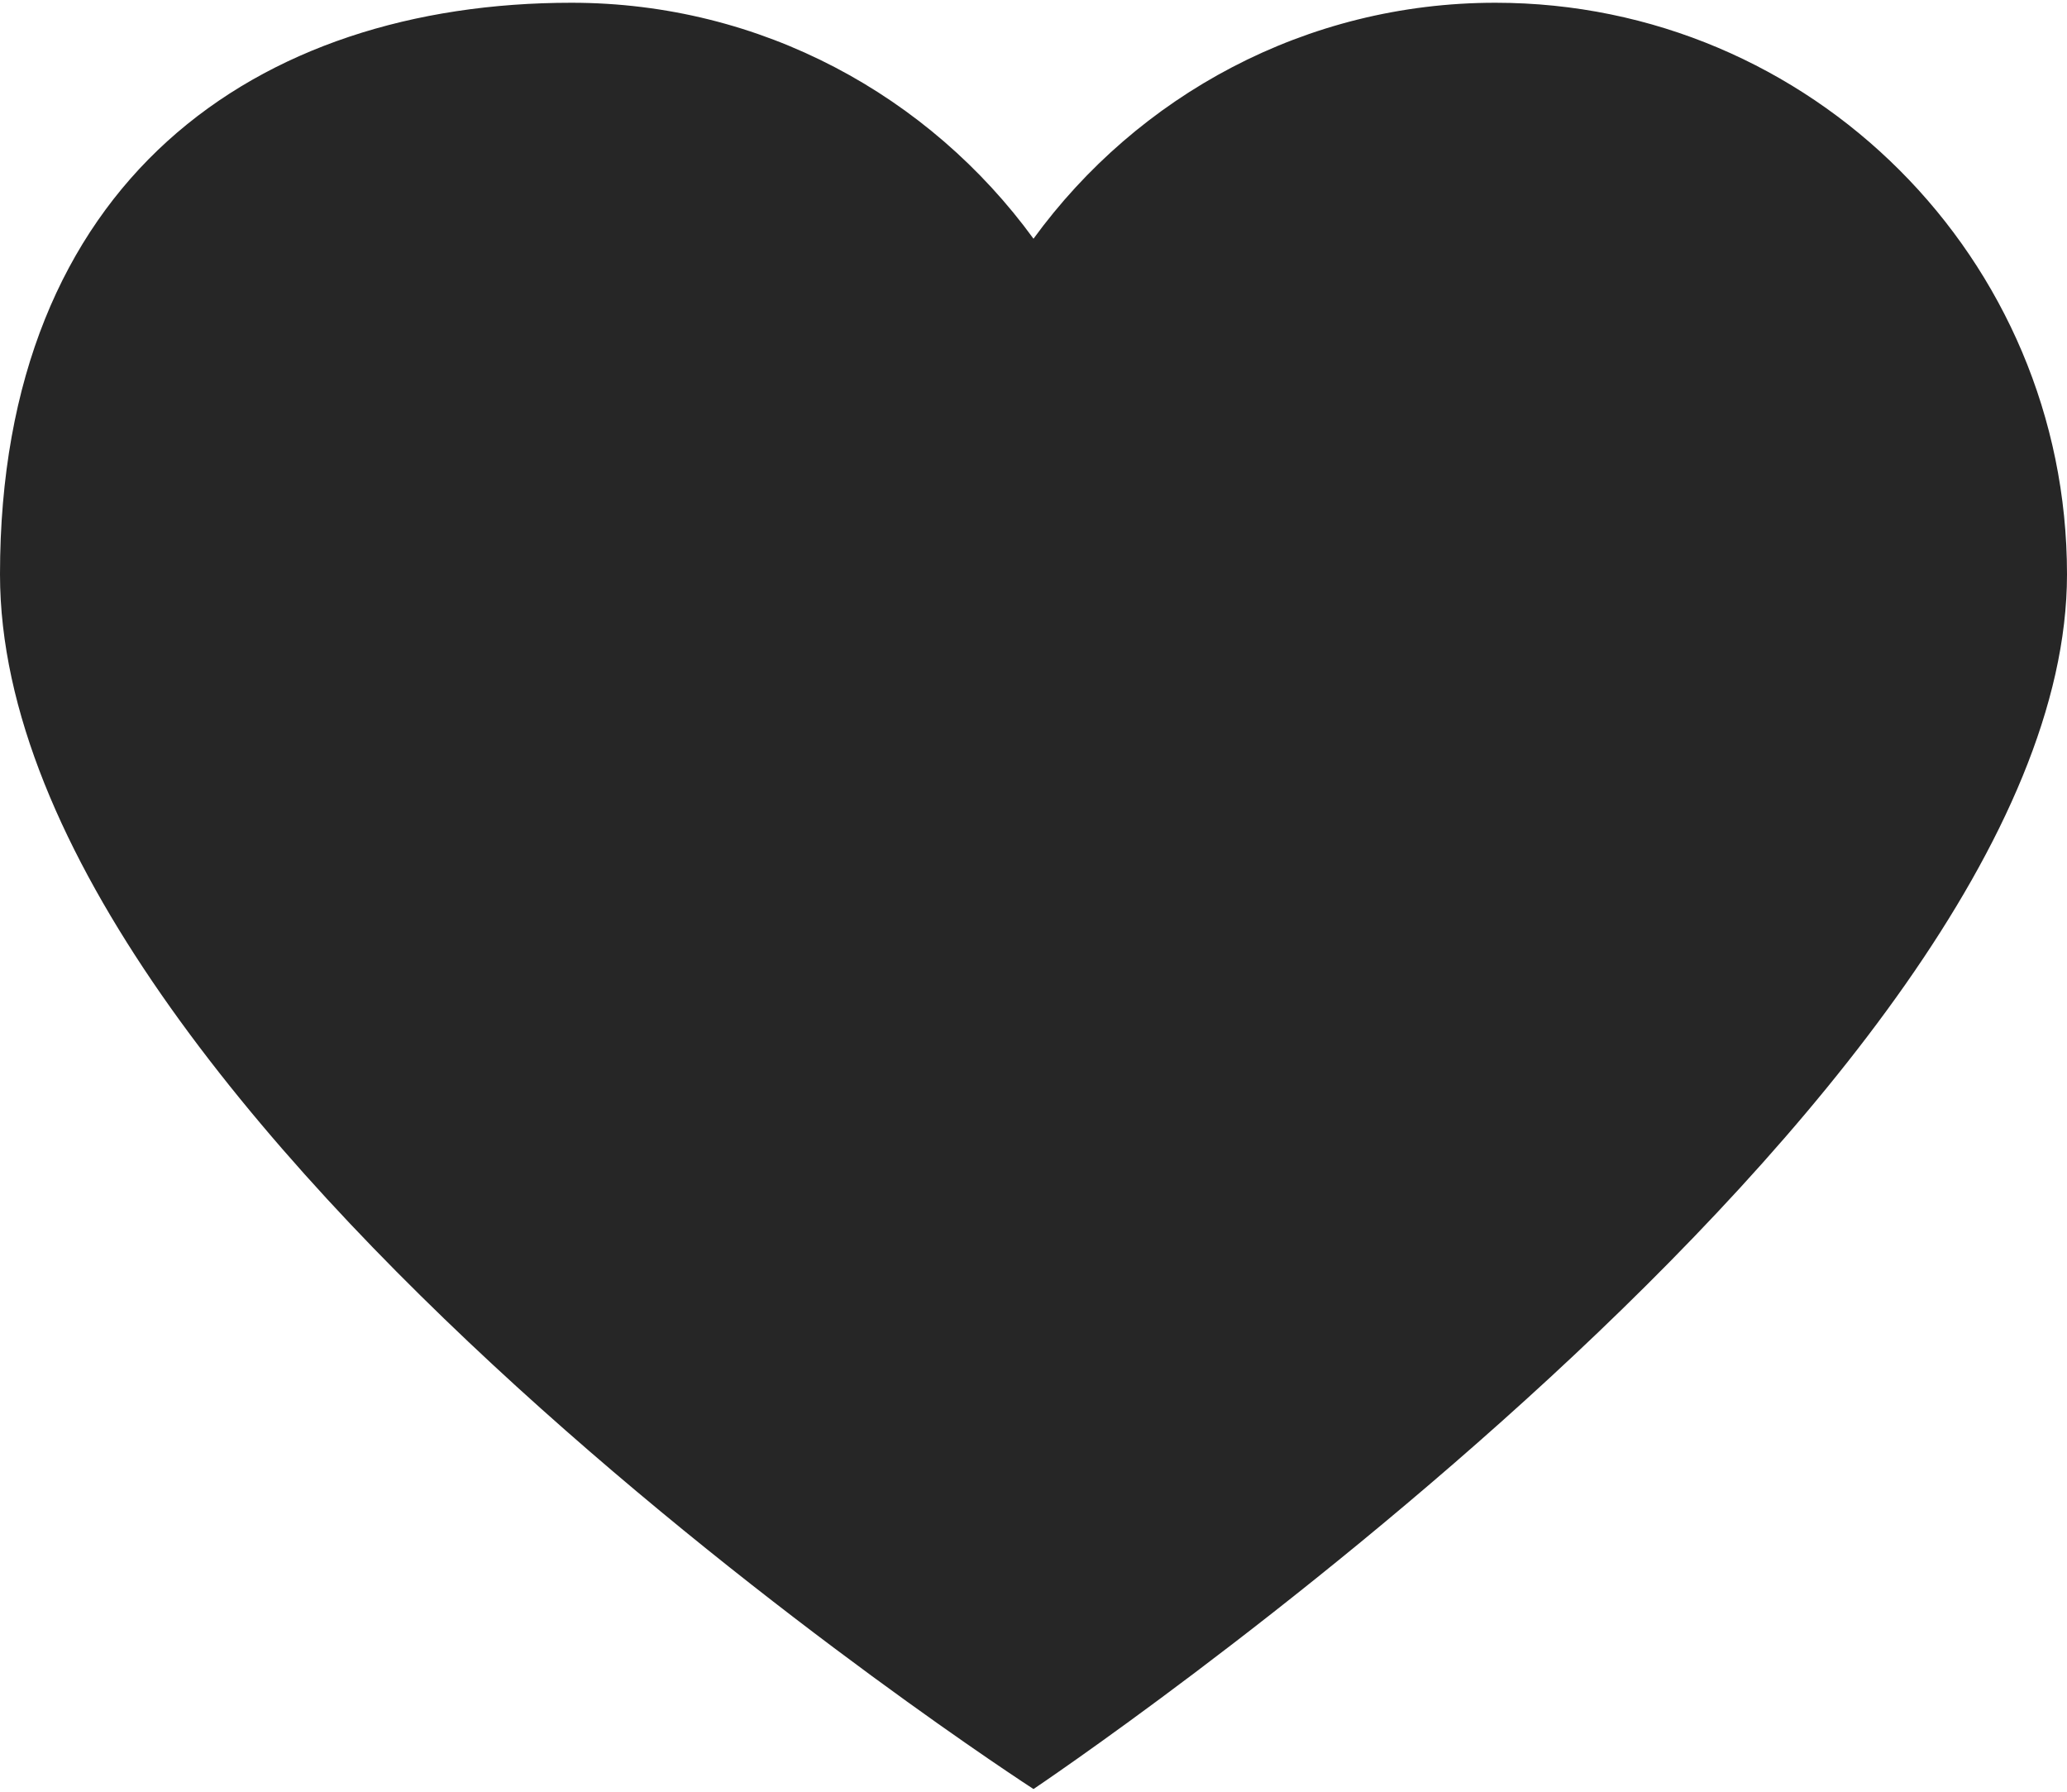 <svg width="30" height="26" viewBox="0 0 30 26" fill="none" xmlns="http://www.w3.org/2000/svg">
<path d="M21.704 0.04C26.286 0.04 30 3.754 30 8.334C30 15.905 15 25.961 15 25.961C15 25.961 0 16.268 0 8.334C0 2.631 3.714 0.04 8.295 0.04C11.054 0.04 13.491 1.393 15 3.464C16.508 1.393 18.946 0.04 21.704 0.04Z" fill="#262626"/>
</svg>
